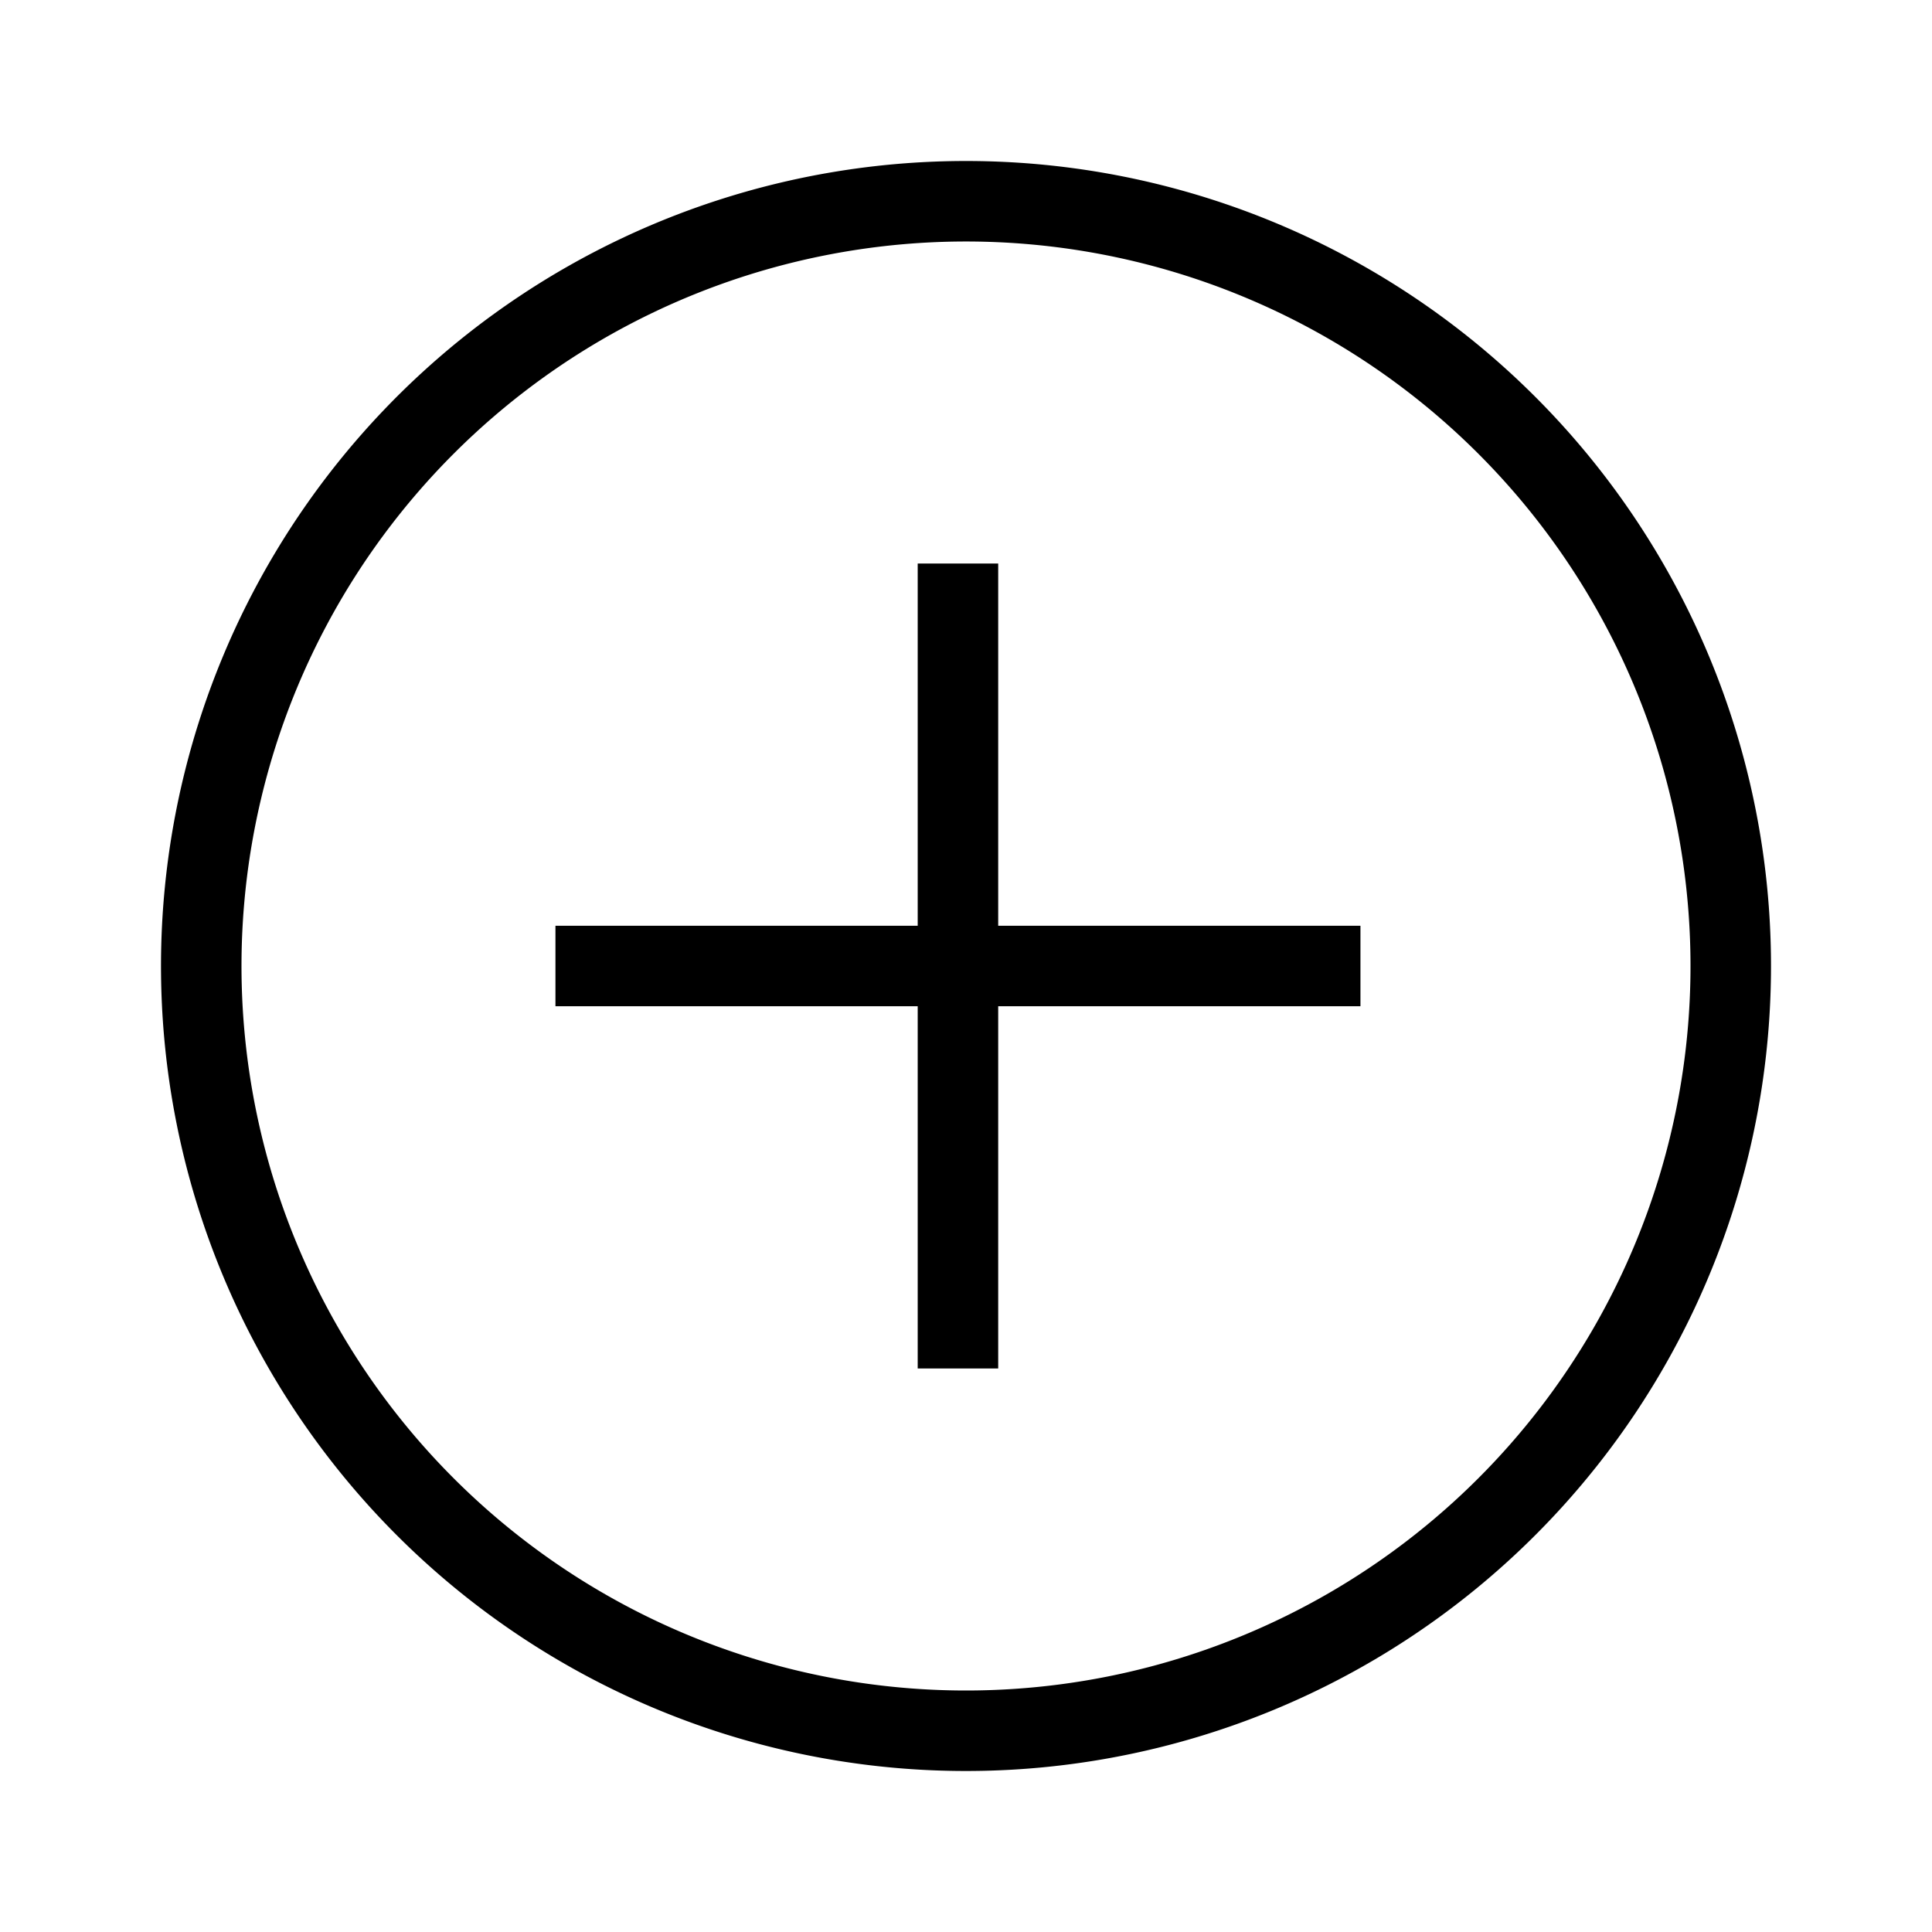 <svg xmlns="http://www.w3.org/2000/svg" width="24" height="24"
     viewBox="0 0 24 24">
  <title>Plus Circle</title>
  <g>
    <path
      d="M12.4,11.5h4.5v1H12.4V17h-1V12.5H6.9v-1h4.5V7h1ZM22,12A10,10,0,1,1,12,2,10,10,0,0,1,22,12Zm-1,0a9,9,0,1,0-9,9A9,9,0,0,0,21,12Z"
    />
  </g>
  <g>
    <rect width="24" height="24" fill="none"/>
  </g>
</svg>
